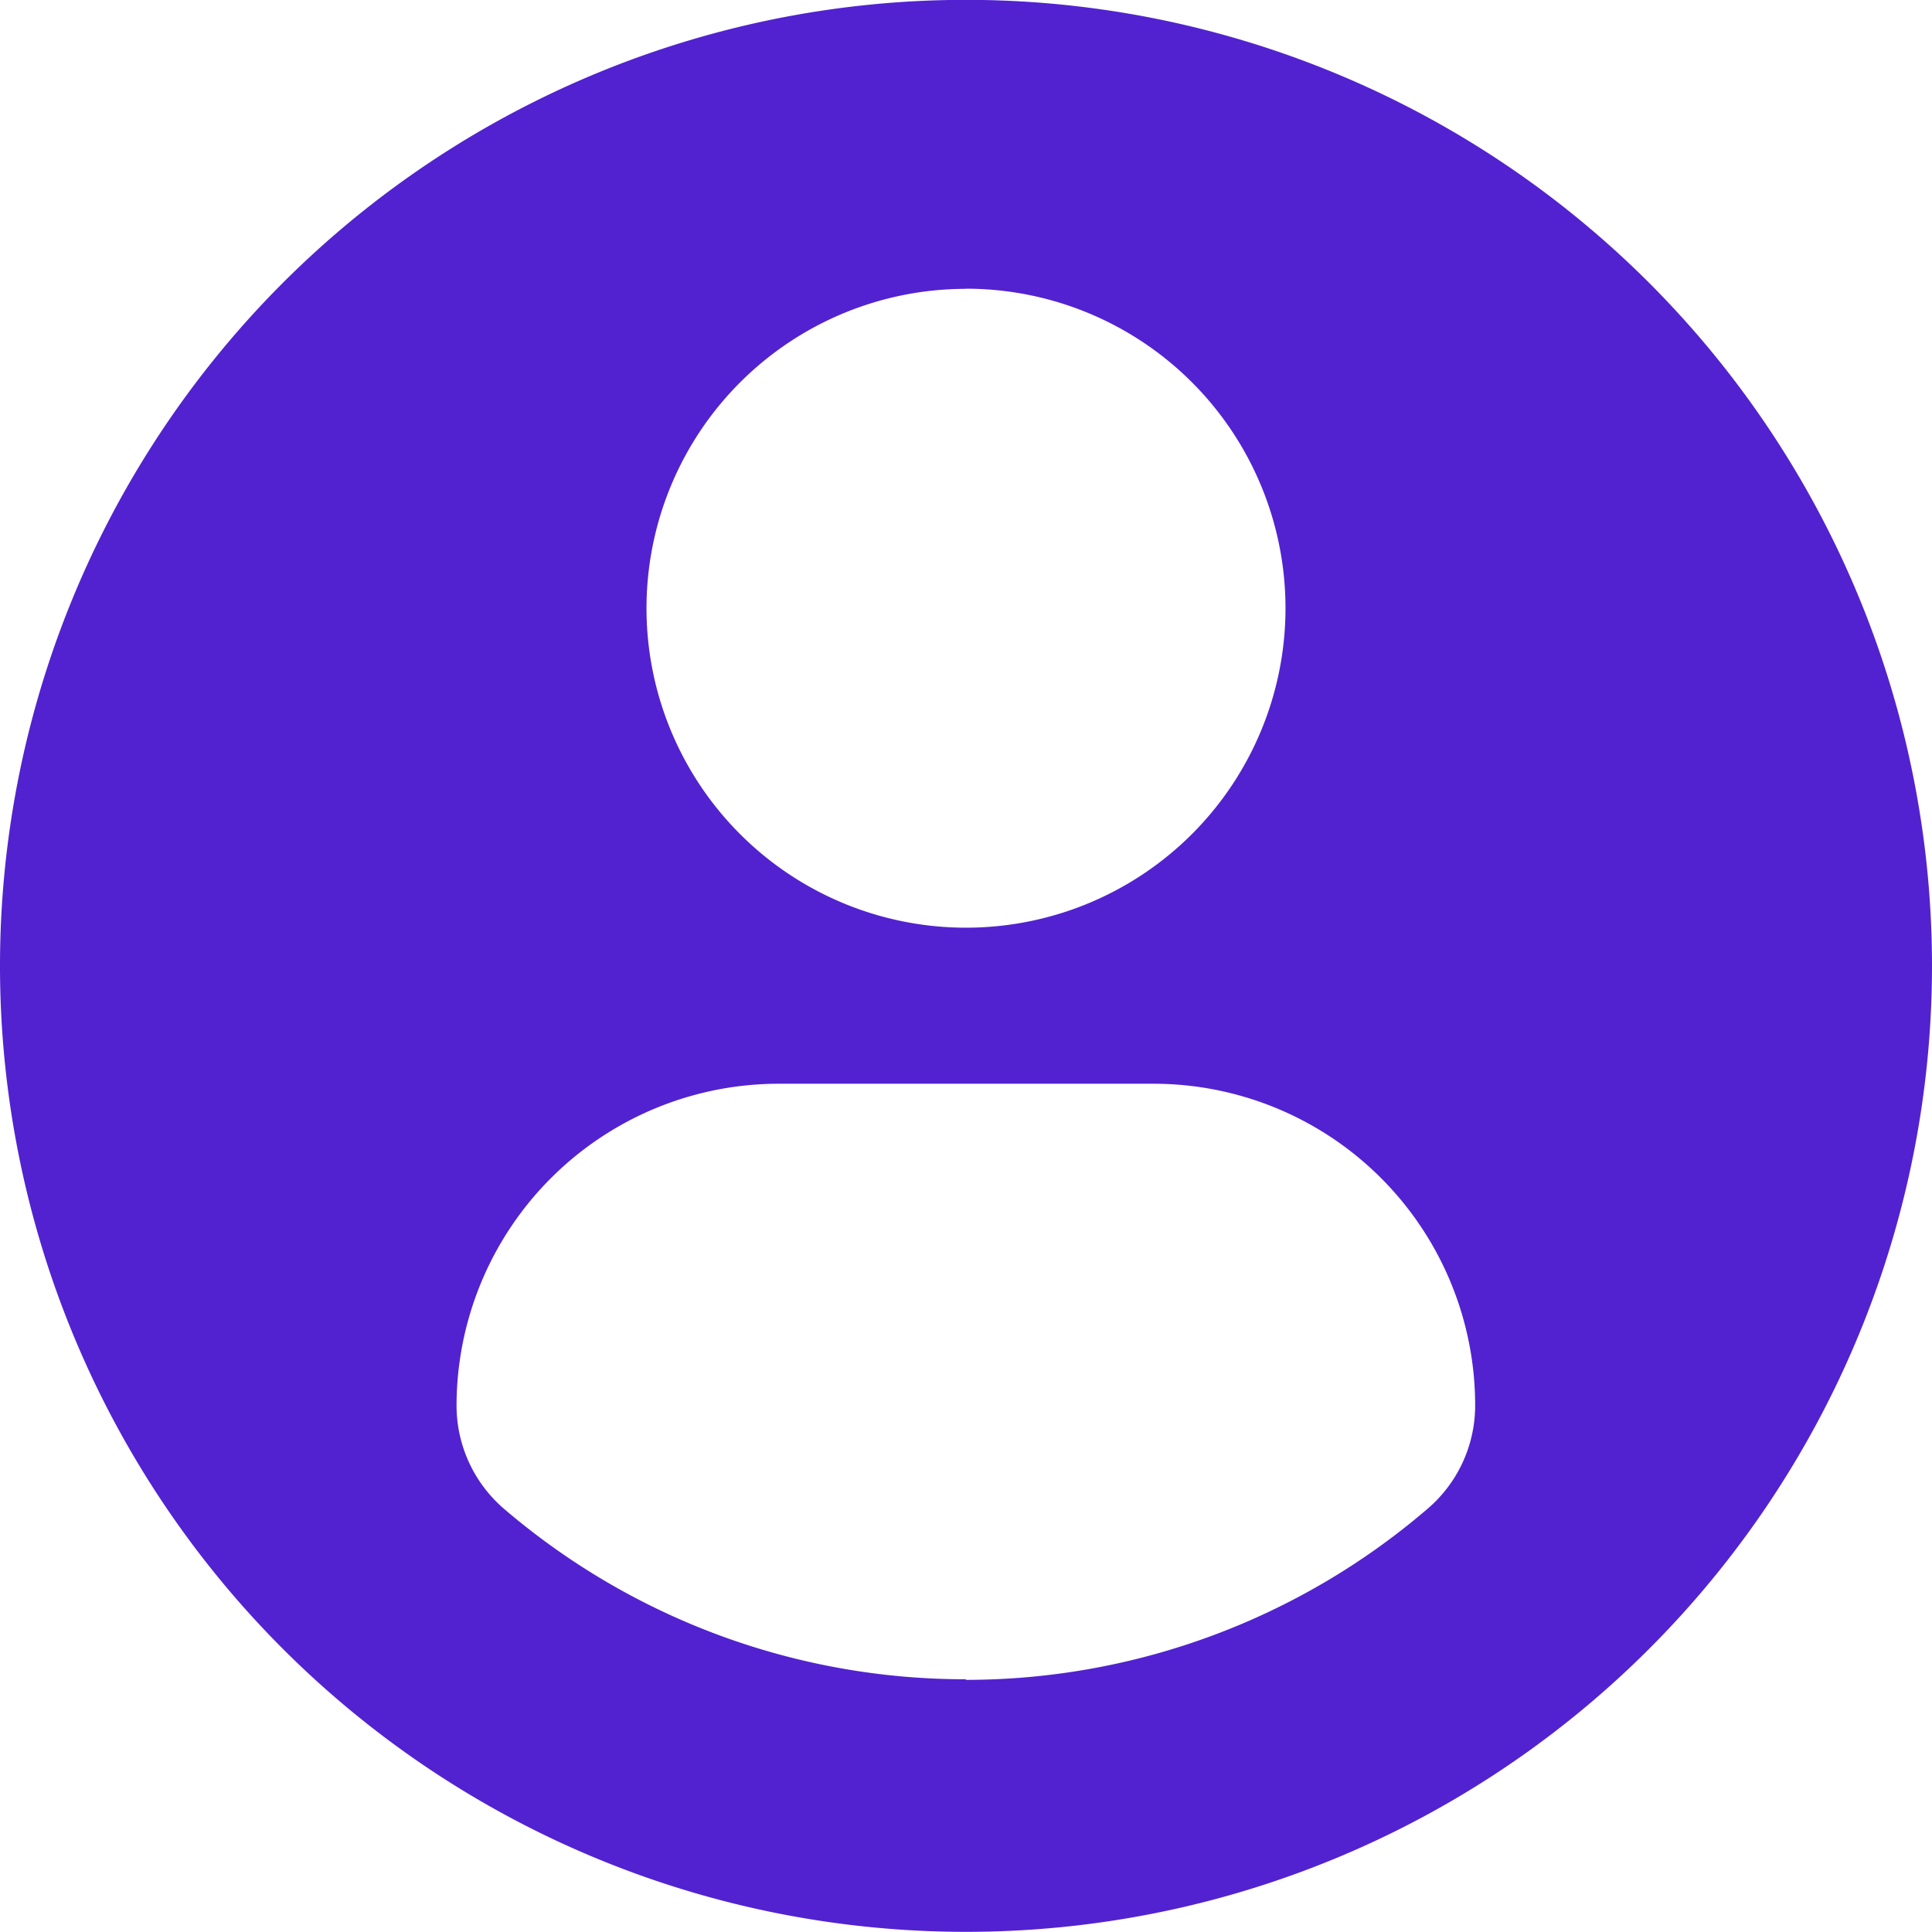 <svg xmlns="http://www.w3.org/2000/svg" width="13.11" height="13.11" viewBox="0 0 13.11 13.11">
  <g id="profile-user" transform="translate(-342 18.999)">
    <path id="Path_62" data-name="Path 62" d="M6.555,0A6.555,6.555,0,1,0,13.11,6.556,6.555,6.555,0,0,0,6.555,0Zm0,1.96A2.168,2.168,0,1,1,4.387,4.129,2.168,2.168,0,0,1,6.555,1.961Zm0,9.436a4.811,4.811,0,0,1-3.133-1.155.924.924,0,0,1-.324-.7,2.187,2.187,0,0,1,2.2-2.186H7.817A2.183,2.183,0,0,1,10.01,9.54a.922.922,0,0,1-.324.7A4.809,4.809,0,0,1,6.554,11.4Z" transform="translate(342 -19)" fill="#5222d0"/>
  </g>
</svg>
